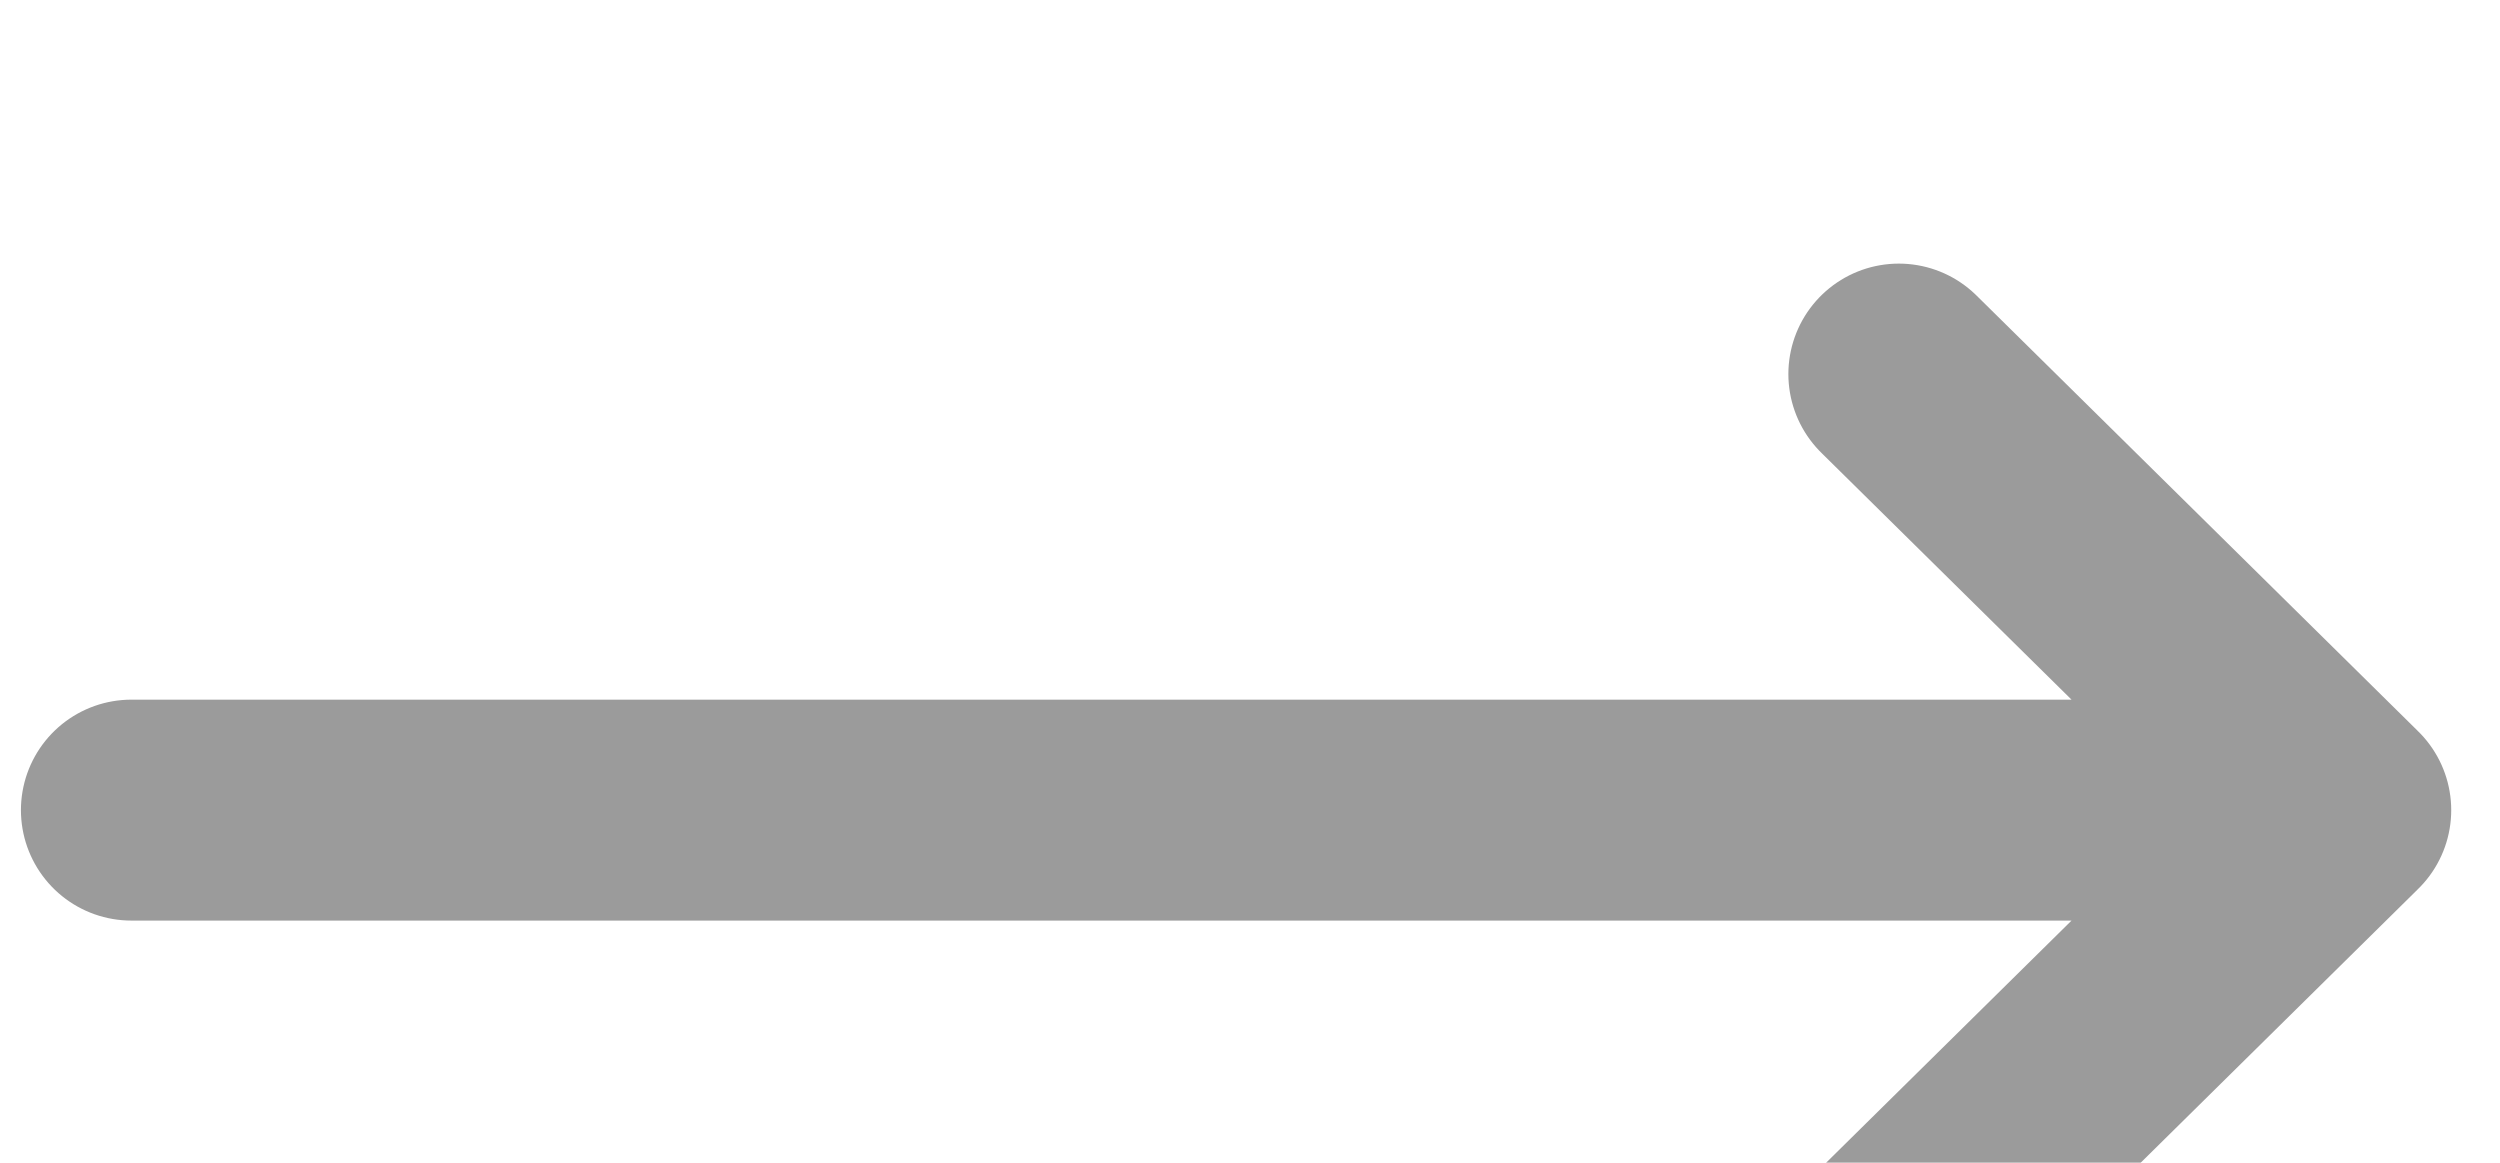 <svg viewBox="0 0 43 20" fill="none" xmlns="http://www.w3.org/2000/svg">
<g filter="url(#filter0_i_1419_116)">
<path d="M32.66 2.434L40.261 9.934M40.261 9.934L32.66 17.434M40.261 9.934L2.26 9.934" stroke="#9B9B9B" stroke-width="3.8" stroke-linecap="round" stroke-linejoin="round"/>
</g>
<defs>
<filter id="filter0_i_1419_116" x="0.361" y="0.534" width="41.8" height="22.8" filterUnits="userSpaceOnUse" color-interpolation-filters="sRGB">
<feFlood flood-opacity="0" result="BackgroundImageFix"/>
<feBlend mode="normal" in="SourceGraphic" in2="BackgroundImageFix" result="shape"/>
<feColorMatrix in="SourceAlpha" type="matrix" values="0 0 0 0 0 0 0 0 0 0 0 0 0 0 0 0 0 0 127 0" result="hardAlpha"/>
<feOffset dy="4"/>
<feGaussianBlur stdDeviation="2"/>
<feComposite in2="hardAlpha" operator="arithmetic" k2="-1" k3="1"/>
<feColorMatrix type="matrix" values="0 0 0 0 0 0 0 0 0 0 0 0 0 0 0 0 0 0 0.25 0"/>
<feBlend mode="normal" in2="shape" result="effect1_innerShadow_1419_116"/>
</filter>
</defs>
</svg>
